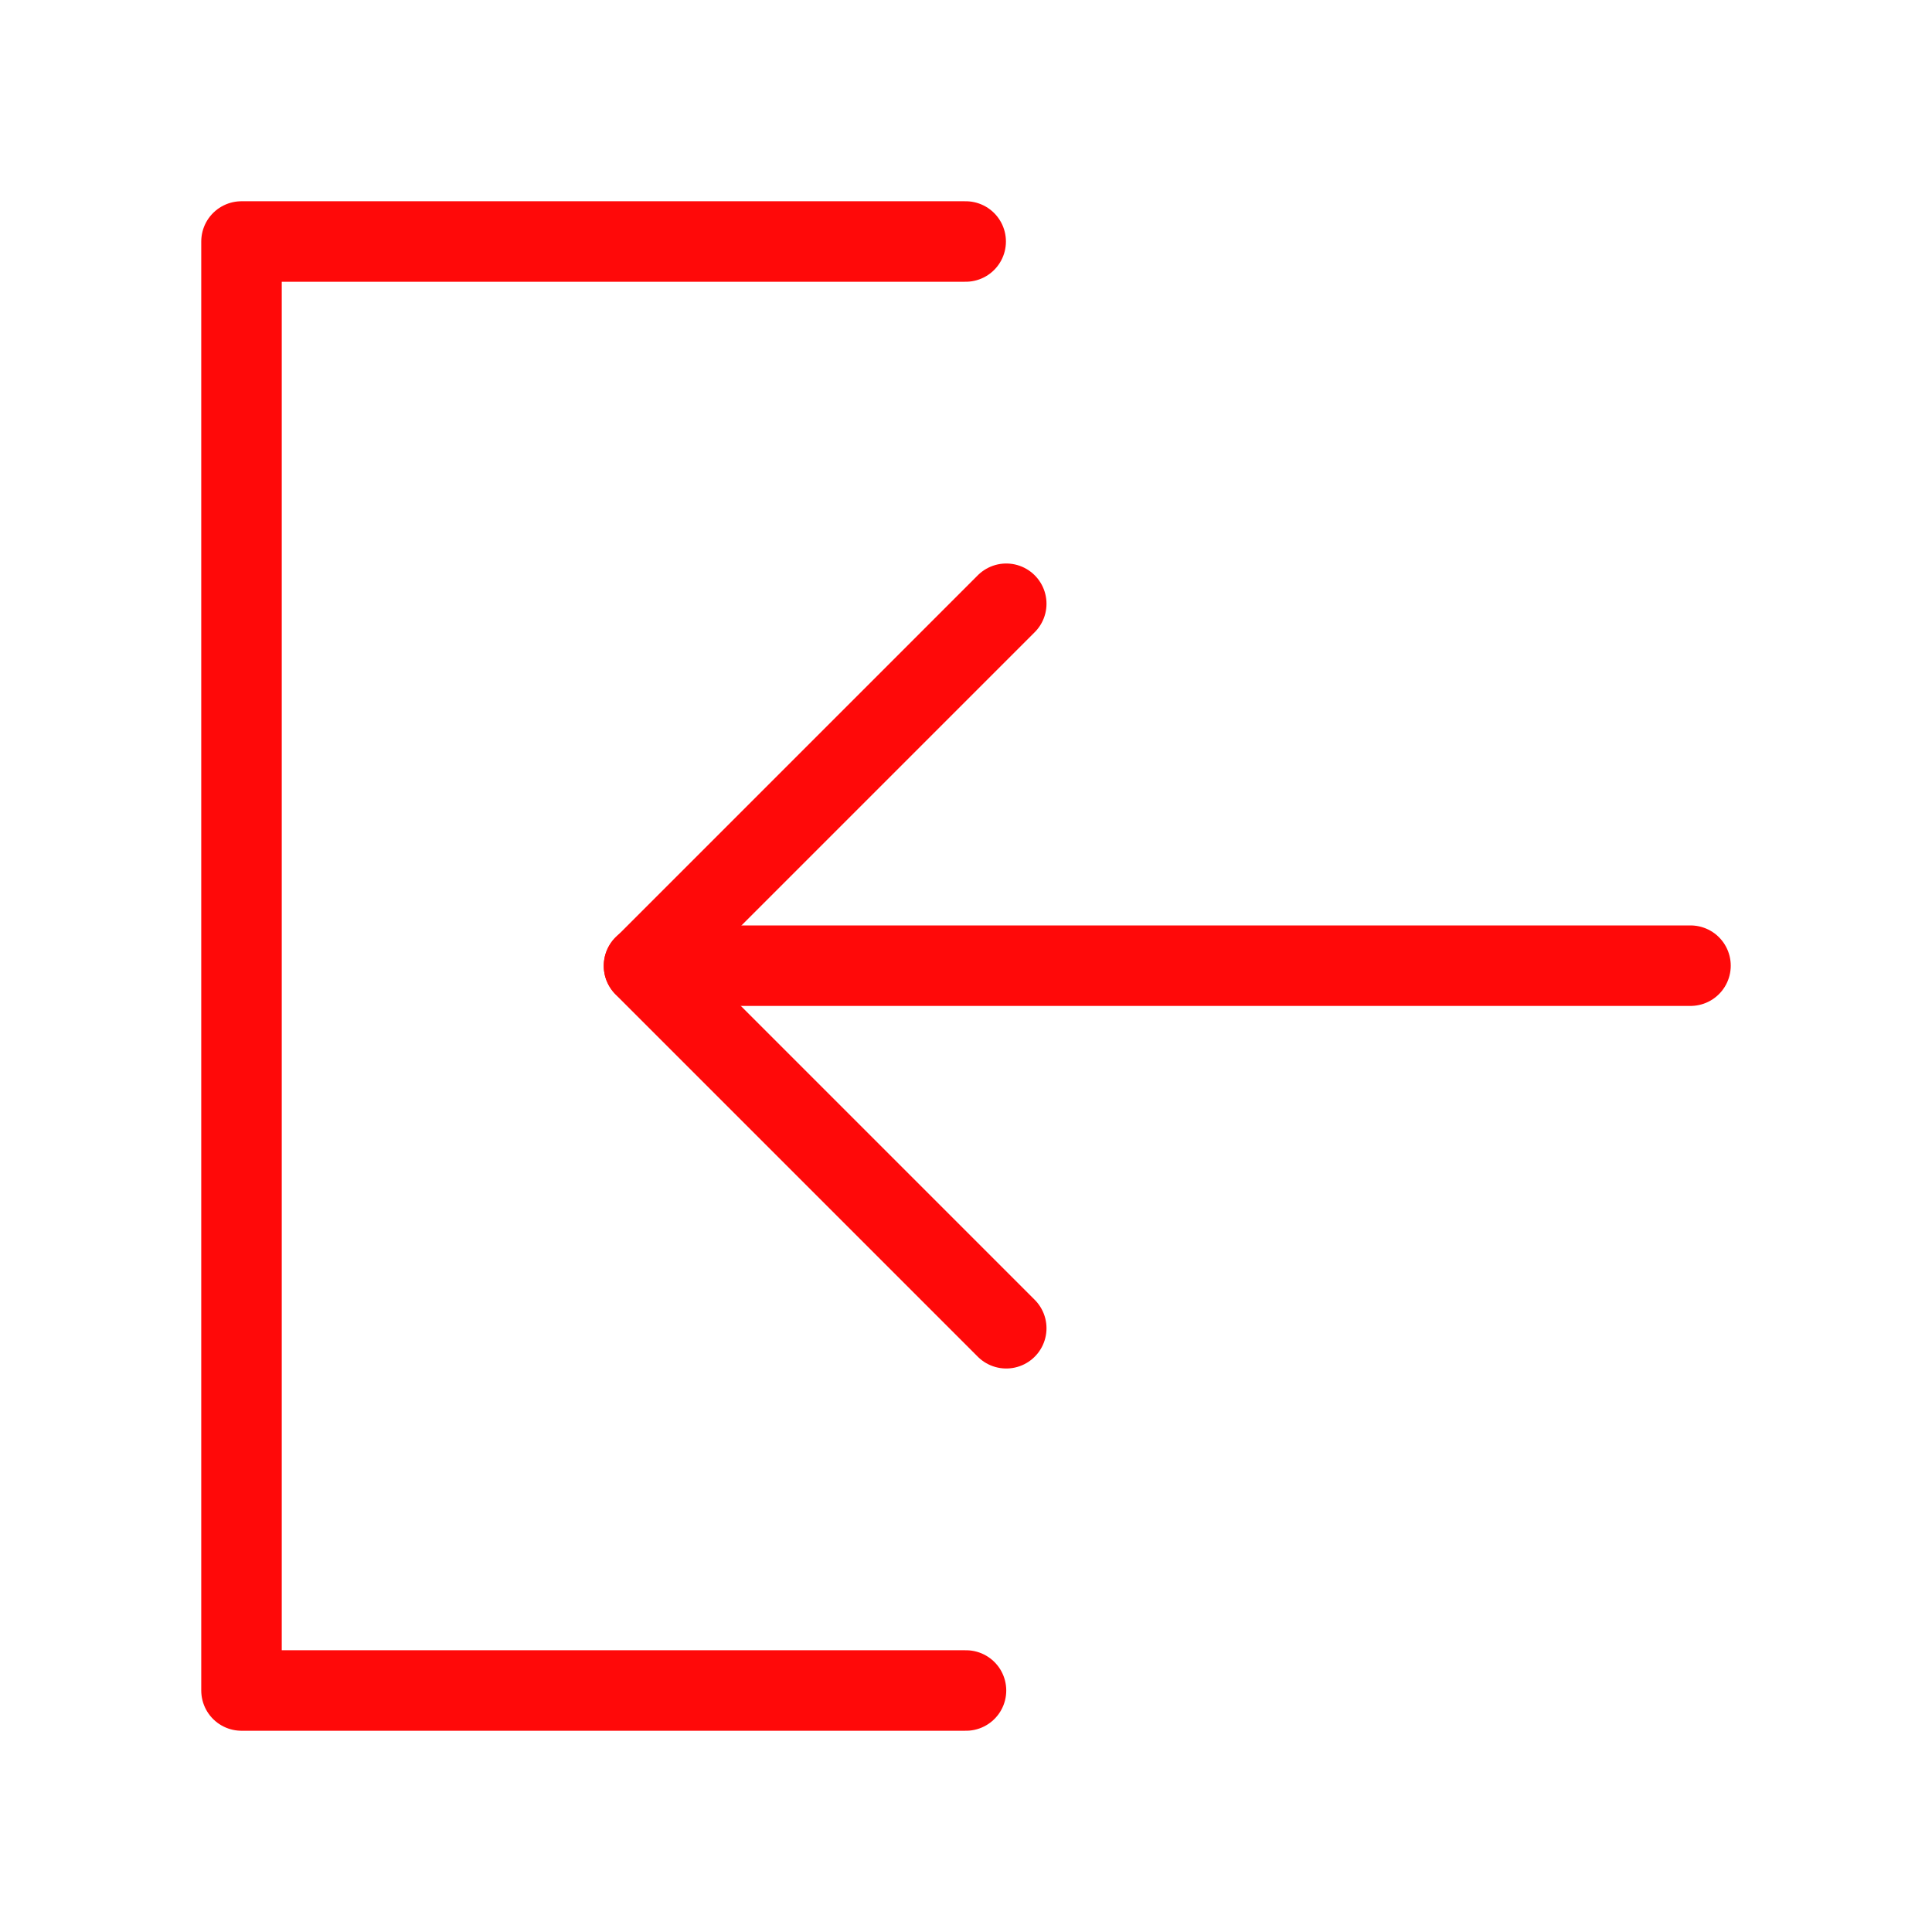 <?xml version="1.0" encoding="UTF-8"?><svg width="24" height="24" viewBox="0 0 48 48" fill="none" xmlns="http://www.w3.org/2000/svg"><path d="M23.992 6H6V42H24" stroke="#FF0909" stroke-width="2" stroke-linecap="round" stroke-linejoin="round"/><path d="M25 33L16 24L25 15" stroke="#FF0909" stroke-width="2" stroke-linecap="round" stroke-linejoin="round"/><path d="M42 23.992H16" stroke="#FF0909" stroke-width="2" stroke-linecap="round" stroke-linejoin="round"/></svg>